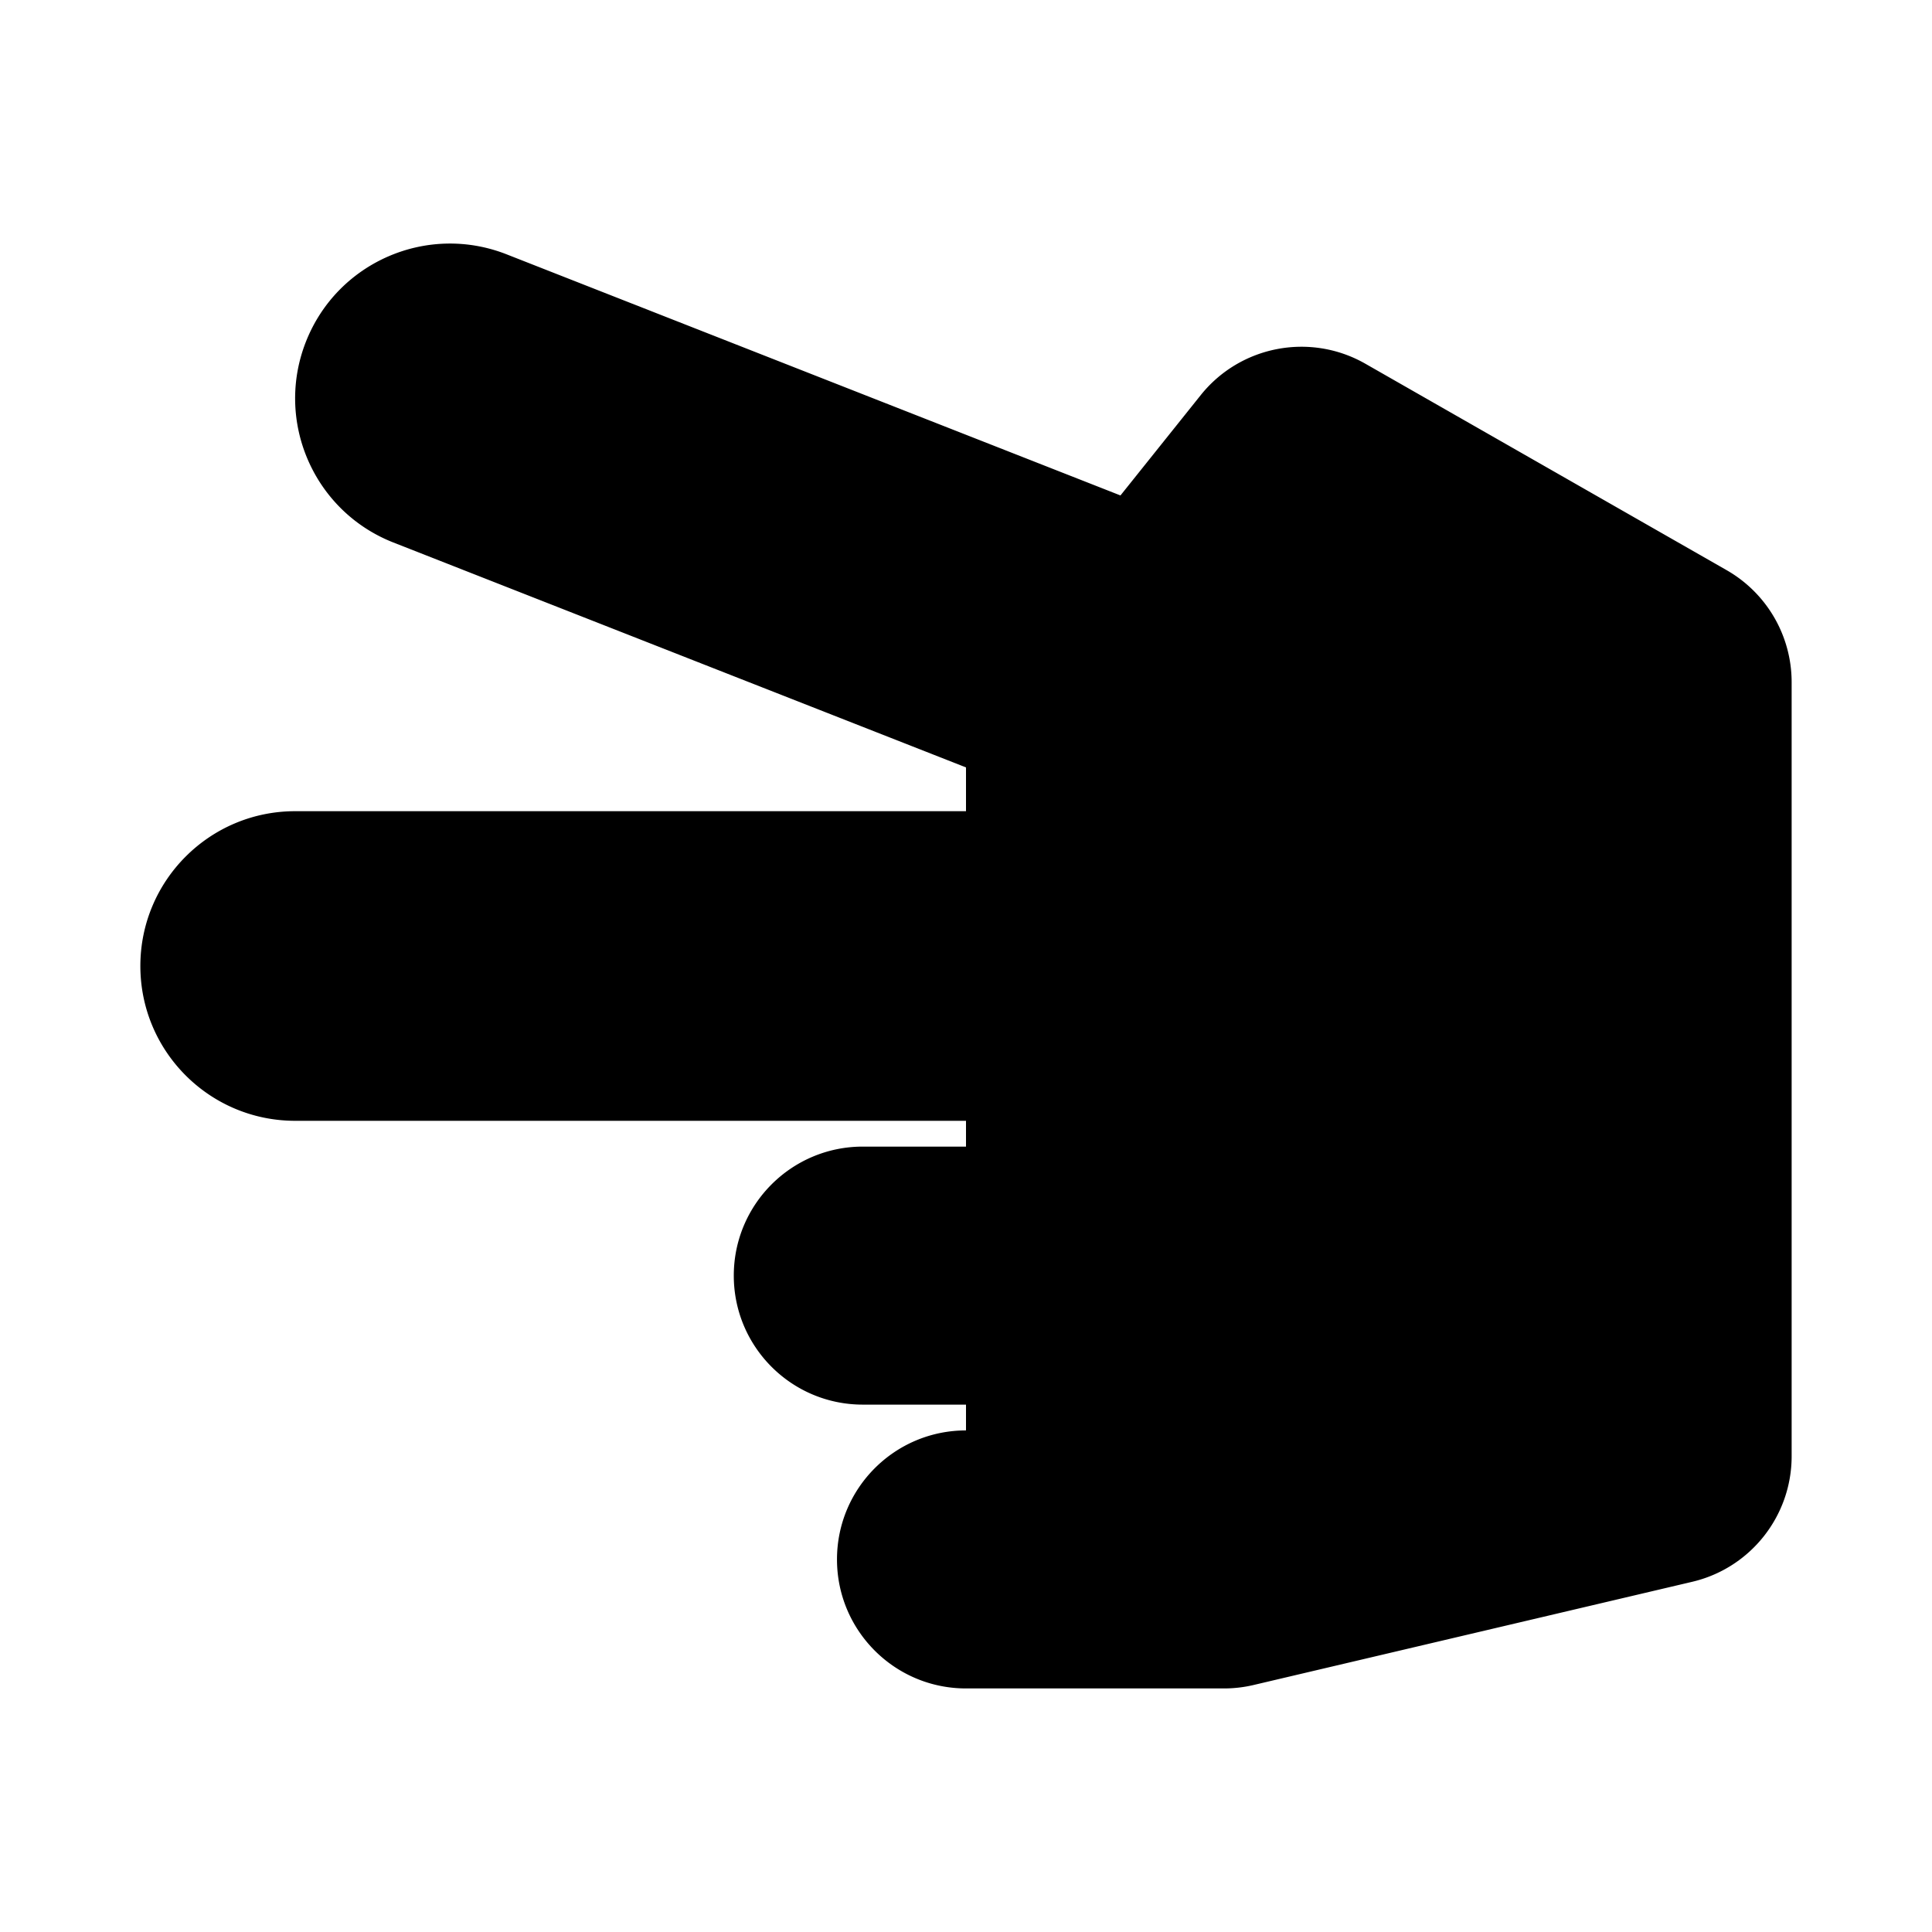 <svg xmlns="http://www.w3.org/2000/svg" width="100%" height="100%" viewBox="0 0 599.04 599.04"><path d="M259.52 483.52c0-22.092 17.909-40 40-40v-8h-32c-22.091 0-40-17.908-40-40s17.909-40 40-40h32v-8H91.52c-26.51 0-48-21.49-48-48s21.49-48 48-48h208v-13.572l-177.551-69.74c-24.674-9.694-36.818-37.555-27.125-62.228 9.693-24.674 37.554-36.817 62.228-27.124l190.342 74.765 24.872-31.09c12.306-15.381 33.978-19.515 51.081-9.741l112 64A40.002 40.002 0 0 1 555.52 211.52v240c0 18.562-12.77 34.686-30.838 38.937l-136 32A39.982 39.982 0 0 1 379.52 523.52h-80c-22.091 0-40-17.908-40-40z" /></svg>